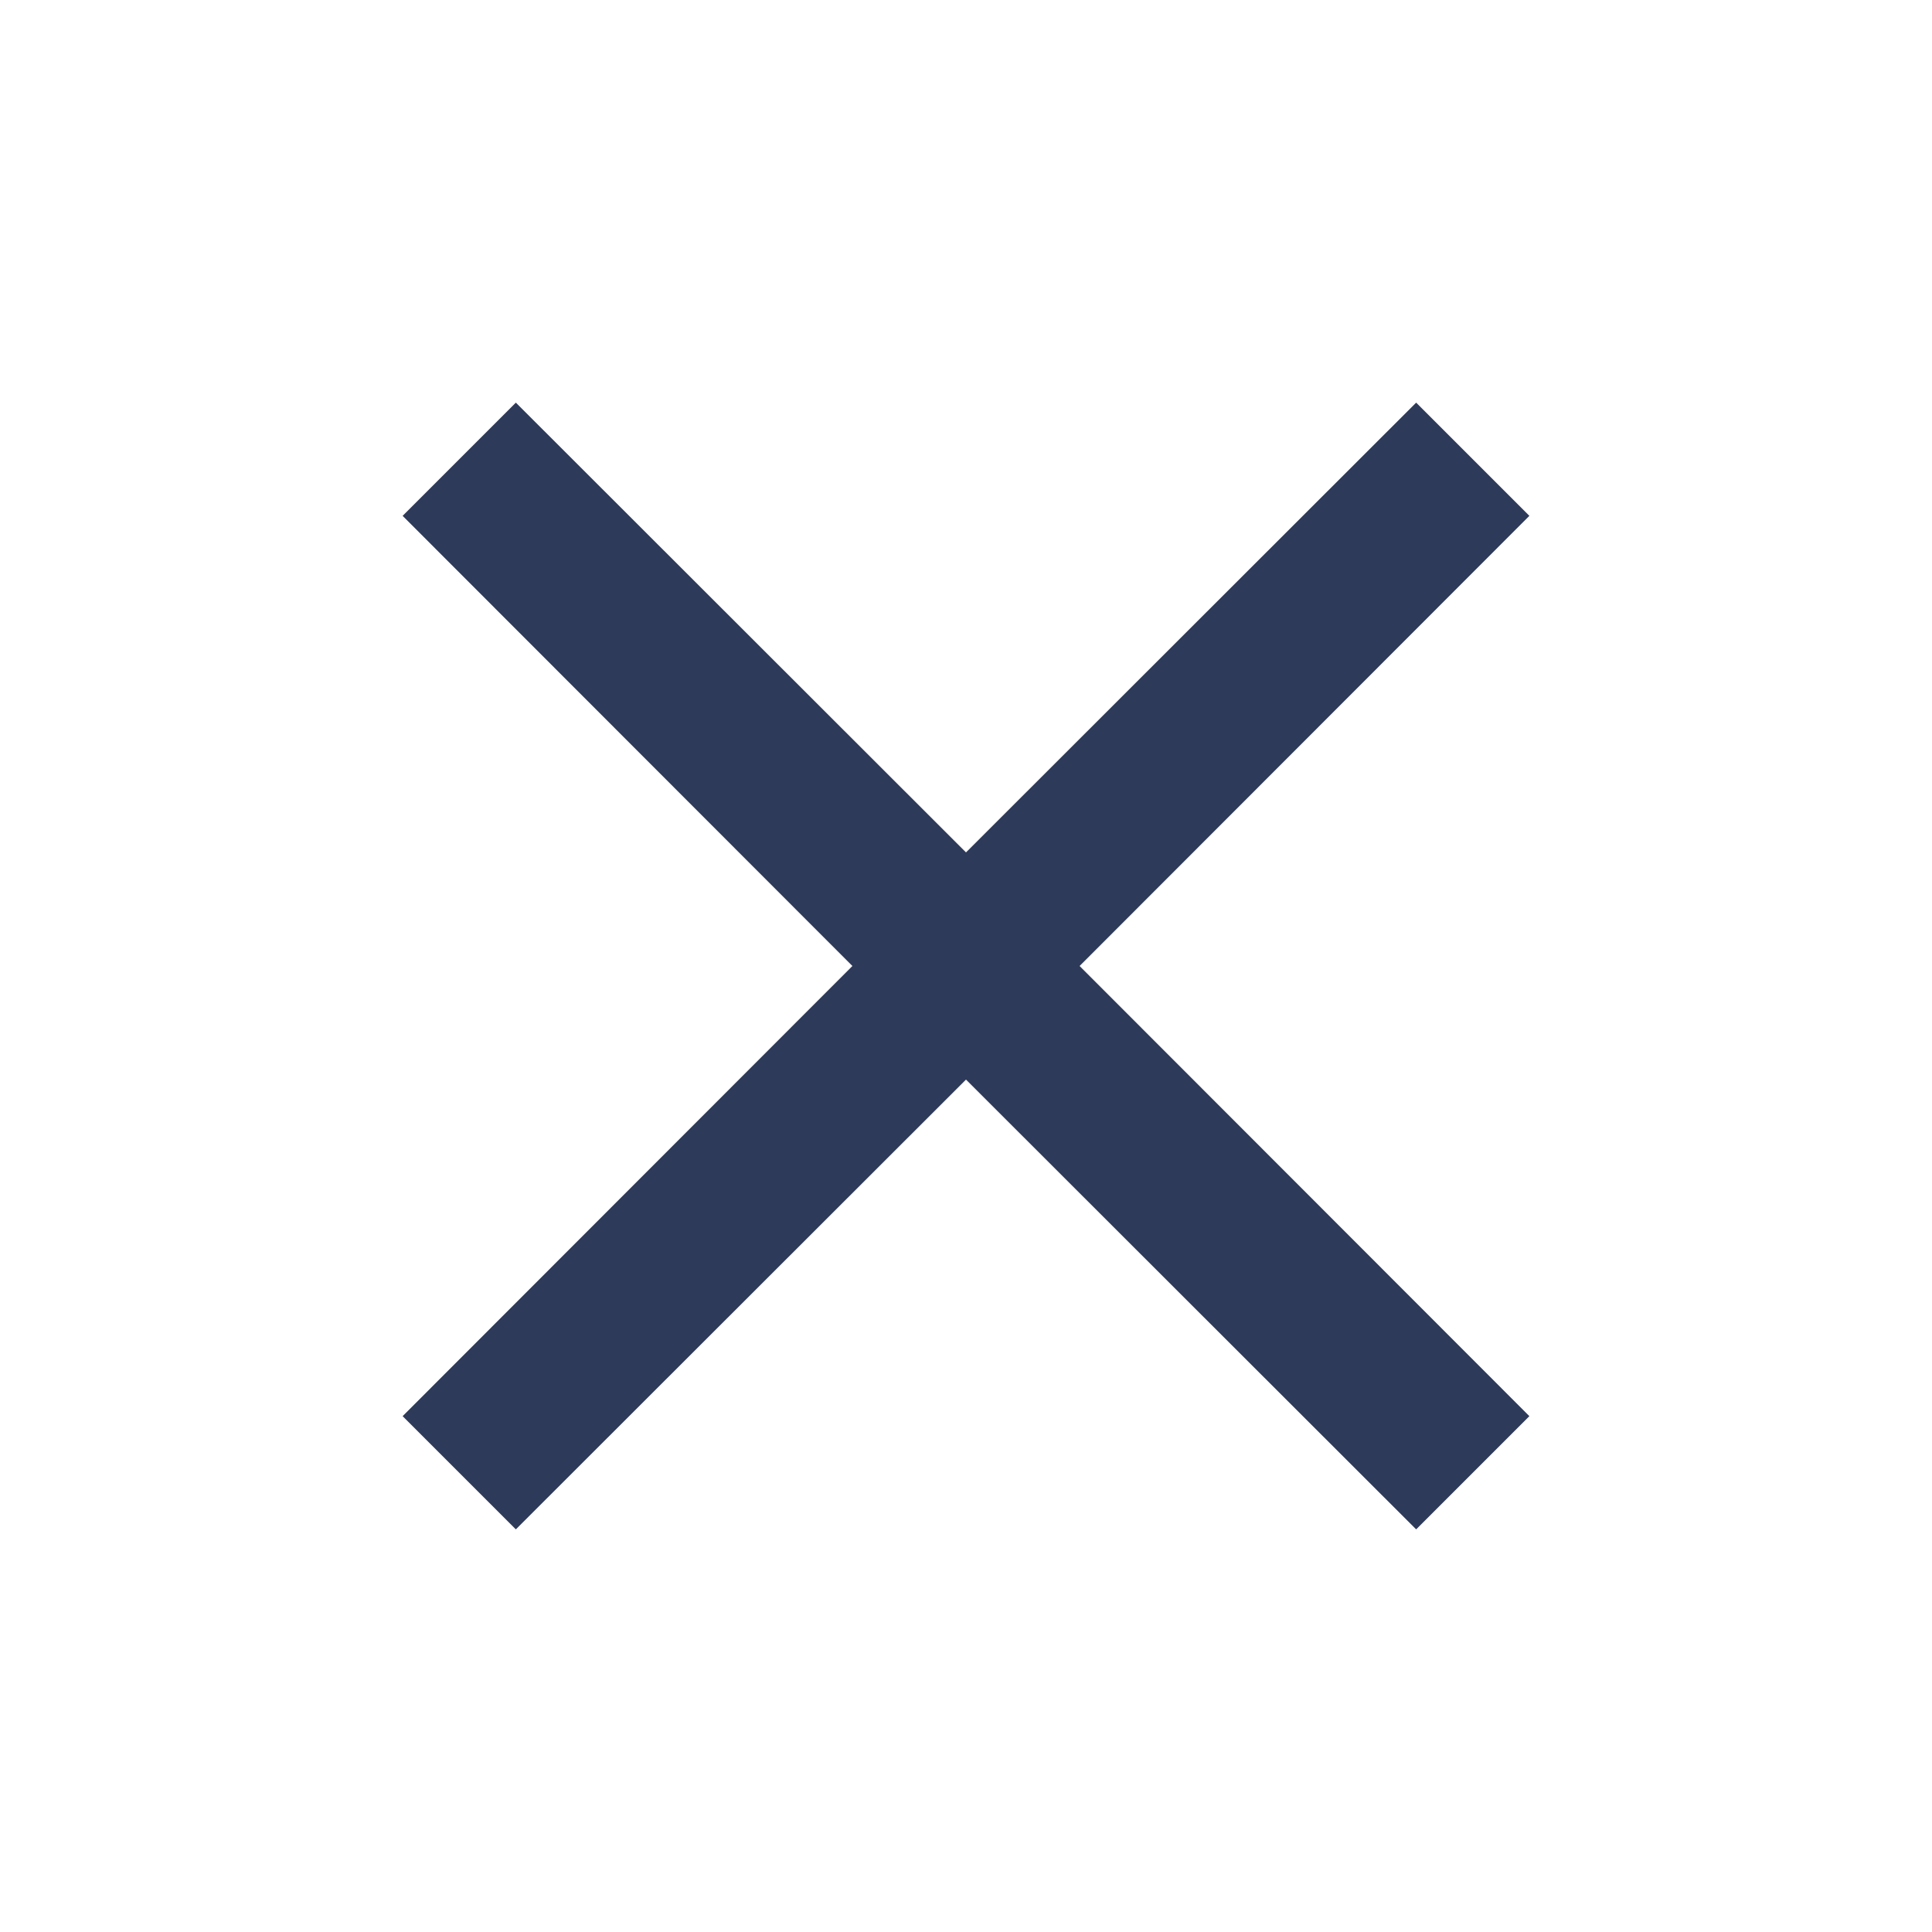 <?xml version="1.0" encoding="UTF-8"?>
<svg xmlns="http://www.w3.org/2000/svg" xmlns:xlink="http://www.w3.org/1999/xlink" width="20px" height="20px" viewBox="0 0 20 20" version="1.1">
<g id="surface1">
<path style=" stroke:none;fill-rule:nonzero;fill:rgb(18.039%,22.745%,34.902%);fill-opacity:1;" d="M 14.66 4.168 L 10 8.824 L 5.34 4.168 L 4.168 5.34 L 8.824 10 L 4.168 14.66 L 5.34 15.832 L 10 11.176 L 14.66 15.832 L 15.832 14.66 L 11.176 10 L 15.832 5.34 Z M 14.66 4.168 "/>
</g>
</svg>
